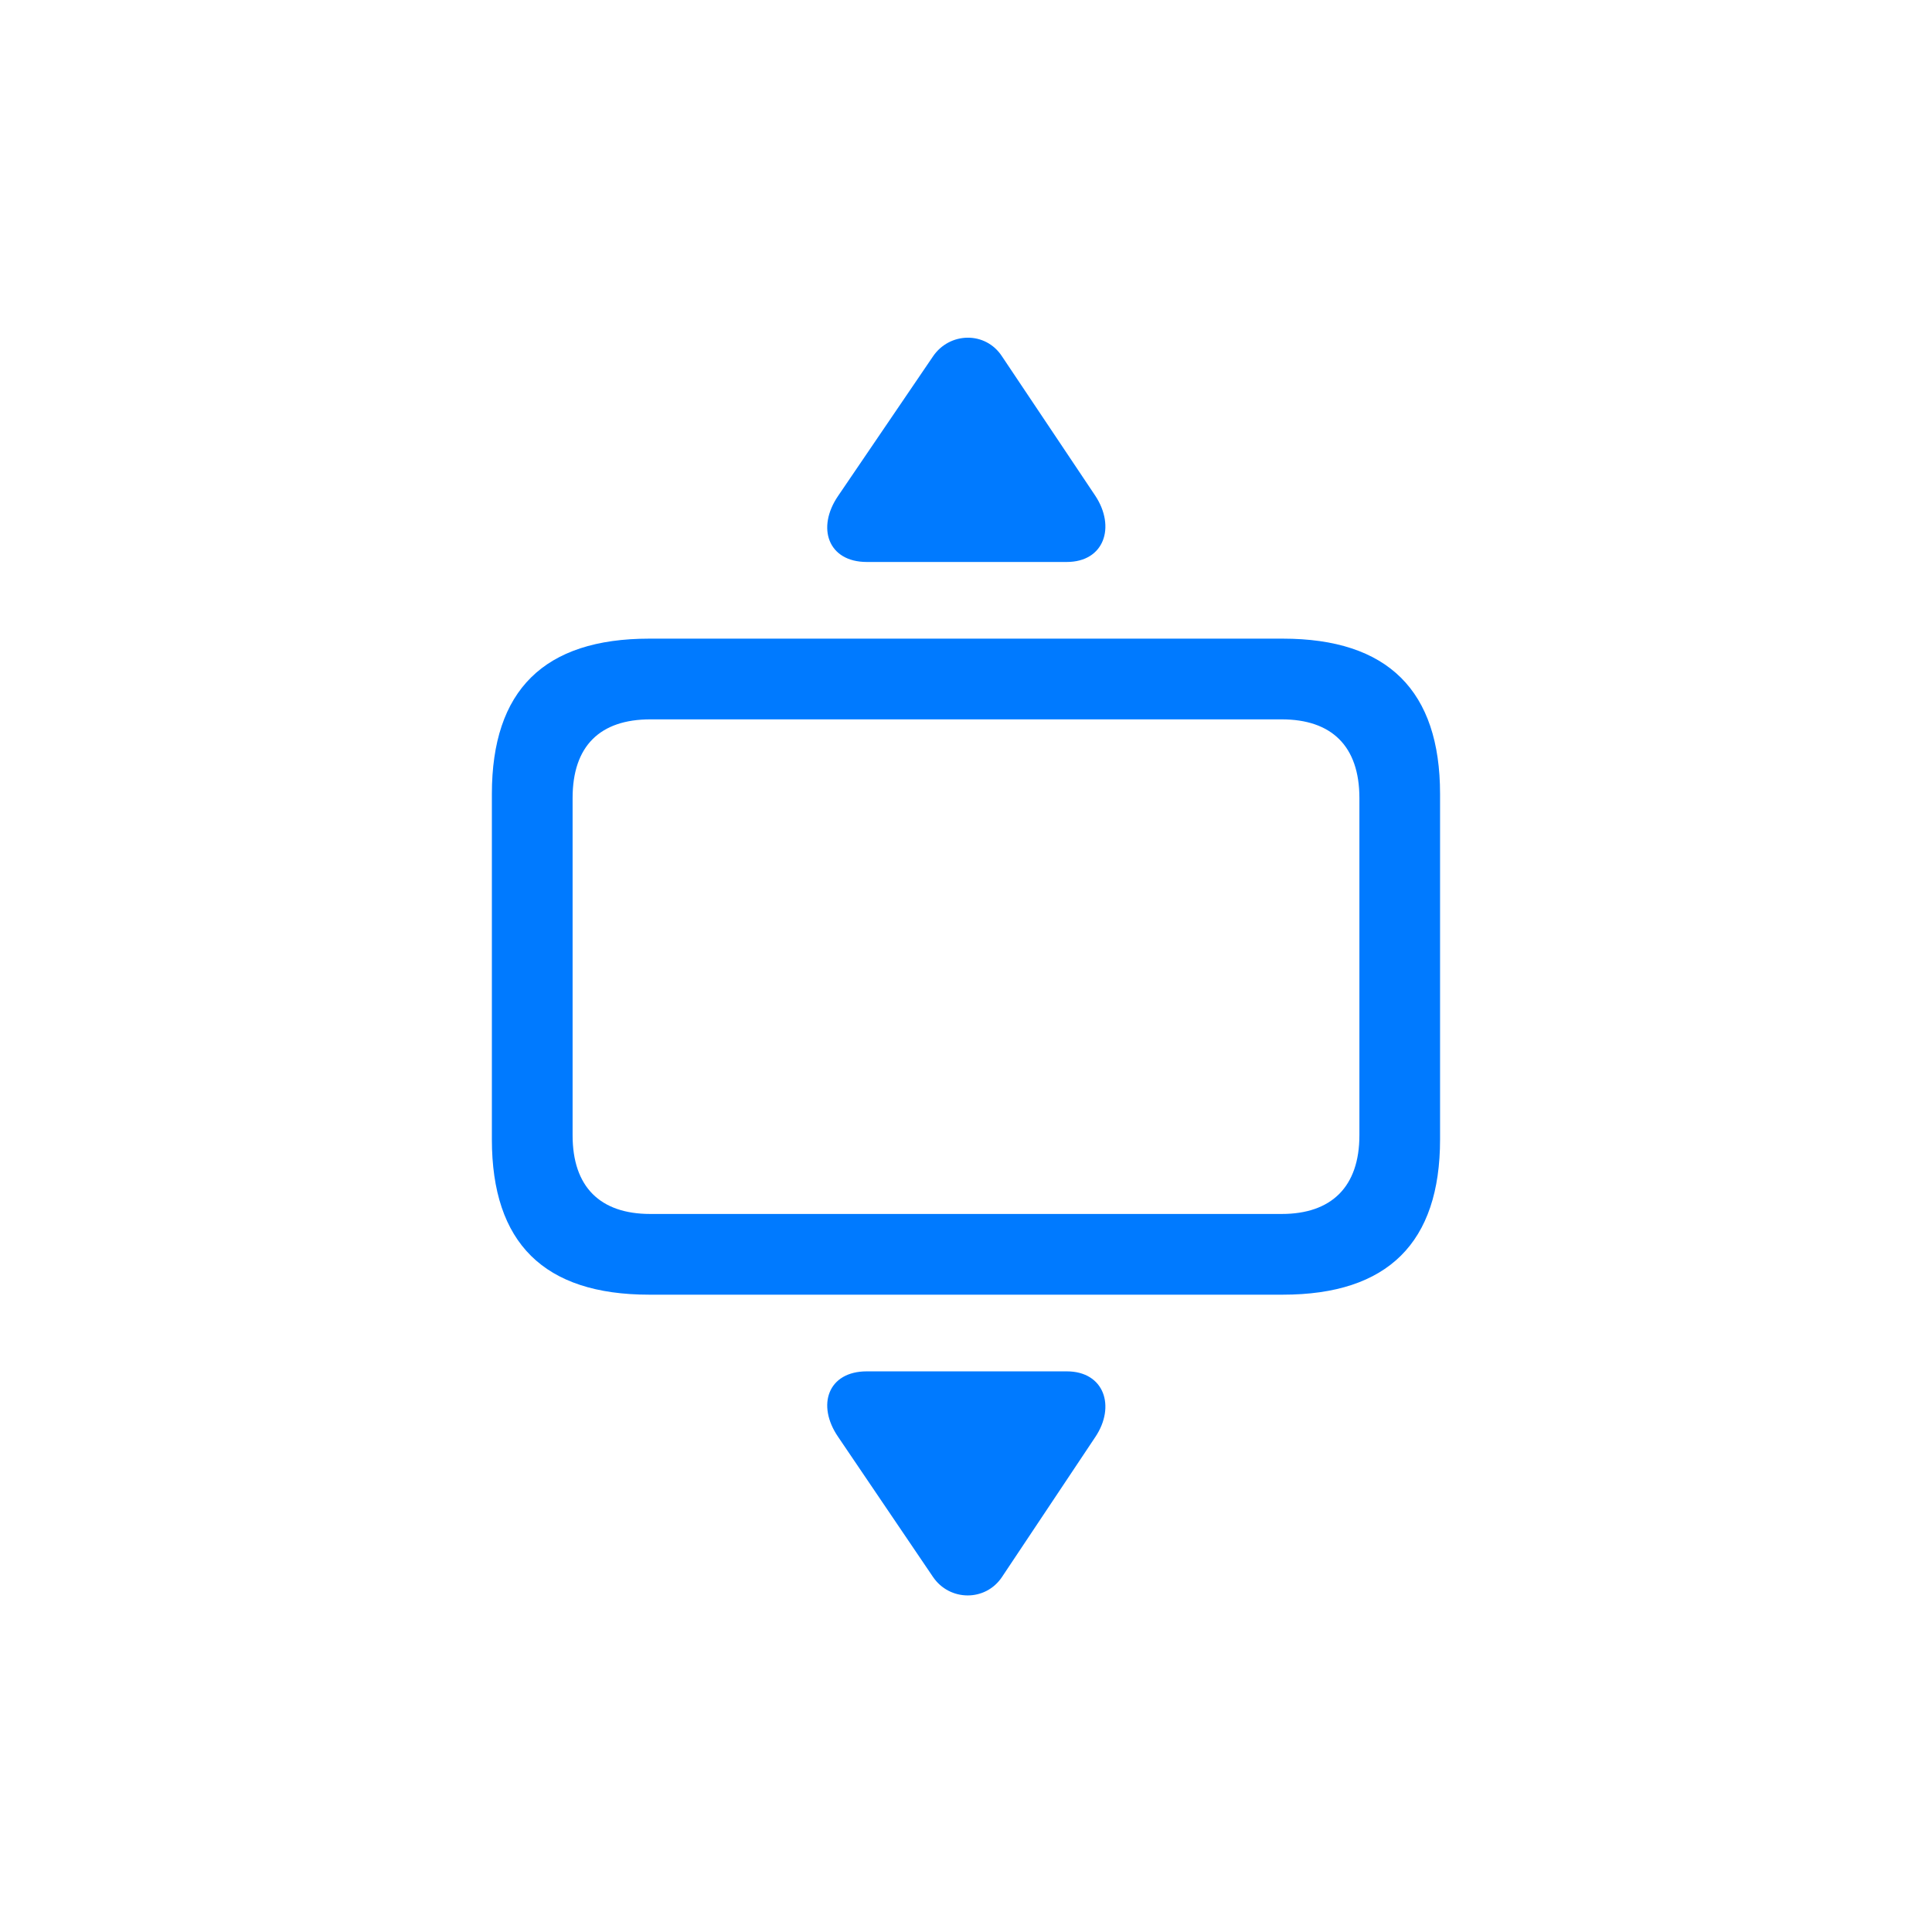 <svg xmlns="http://www.w3.org/2000/svg" width="32" height="32" fill="none" viewBox="0 0 32 32"><path fill="#007AFF" d="M18.142 8.212L16.598 5.905C16.324 5.481 15.726 5.498 15.452 5.905L13.883 8.212C13.518 8.744 13.717 9.308 14.356 9.308H17.669C18.291 9.308 18.482 8.727 18.142 8.212ZM10.754 21.444H21.246C22.989 21.444 23.852 20.581 23.852 18.871V13.151C23.852 11.441 22.989 10.578 21.246 10.578H10.754C9.011 10.578 8.147 11.433 8.147 13.151V18.871C8.147 20.589 9.011 21.444 10.754 21.444ZM10.771 20.107C9.94 20.107 9.484 19.659 9.484 18.804V13.218C9.484 12.354 9.94 11.915 10.771 11.915H21.23C22.051 11.915 22.516 12.354 22.516 13.218V18.804C22.516 19.659 22.051 20.107 21.23 20.107H10.771ZM18.142 23.801C18.482 23.295 18.291 22.714 17.669 22.714H14.356C13.717 22.714 13.518 23.27 13.883 23.801L15.452 26.117C15.726 26.524 16.324 26.532 16.598 26.117L18.142 23.801Z"/></svg>